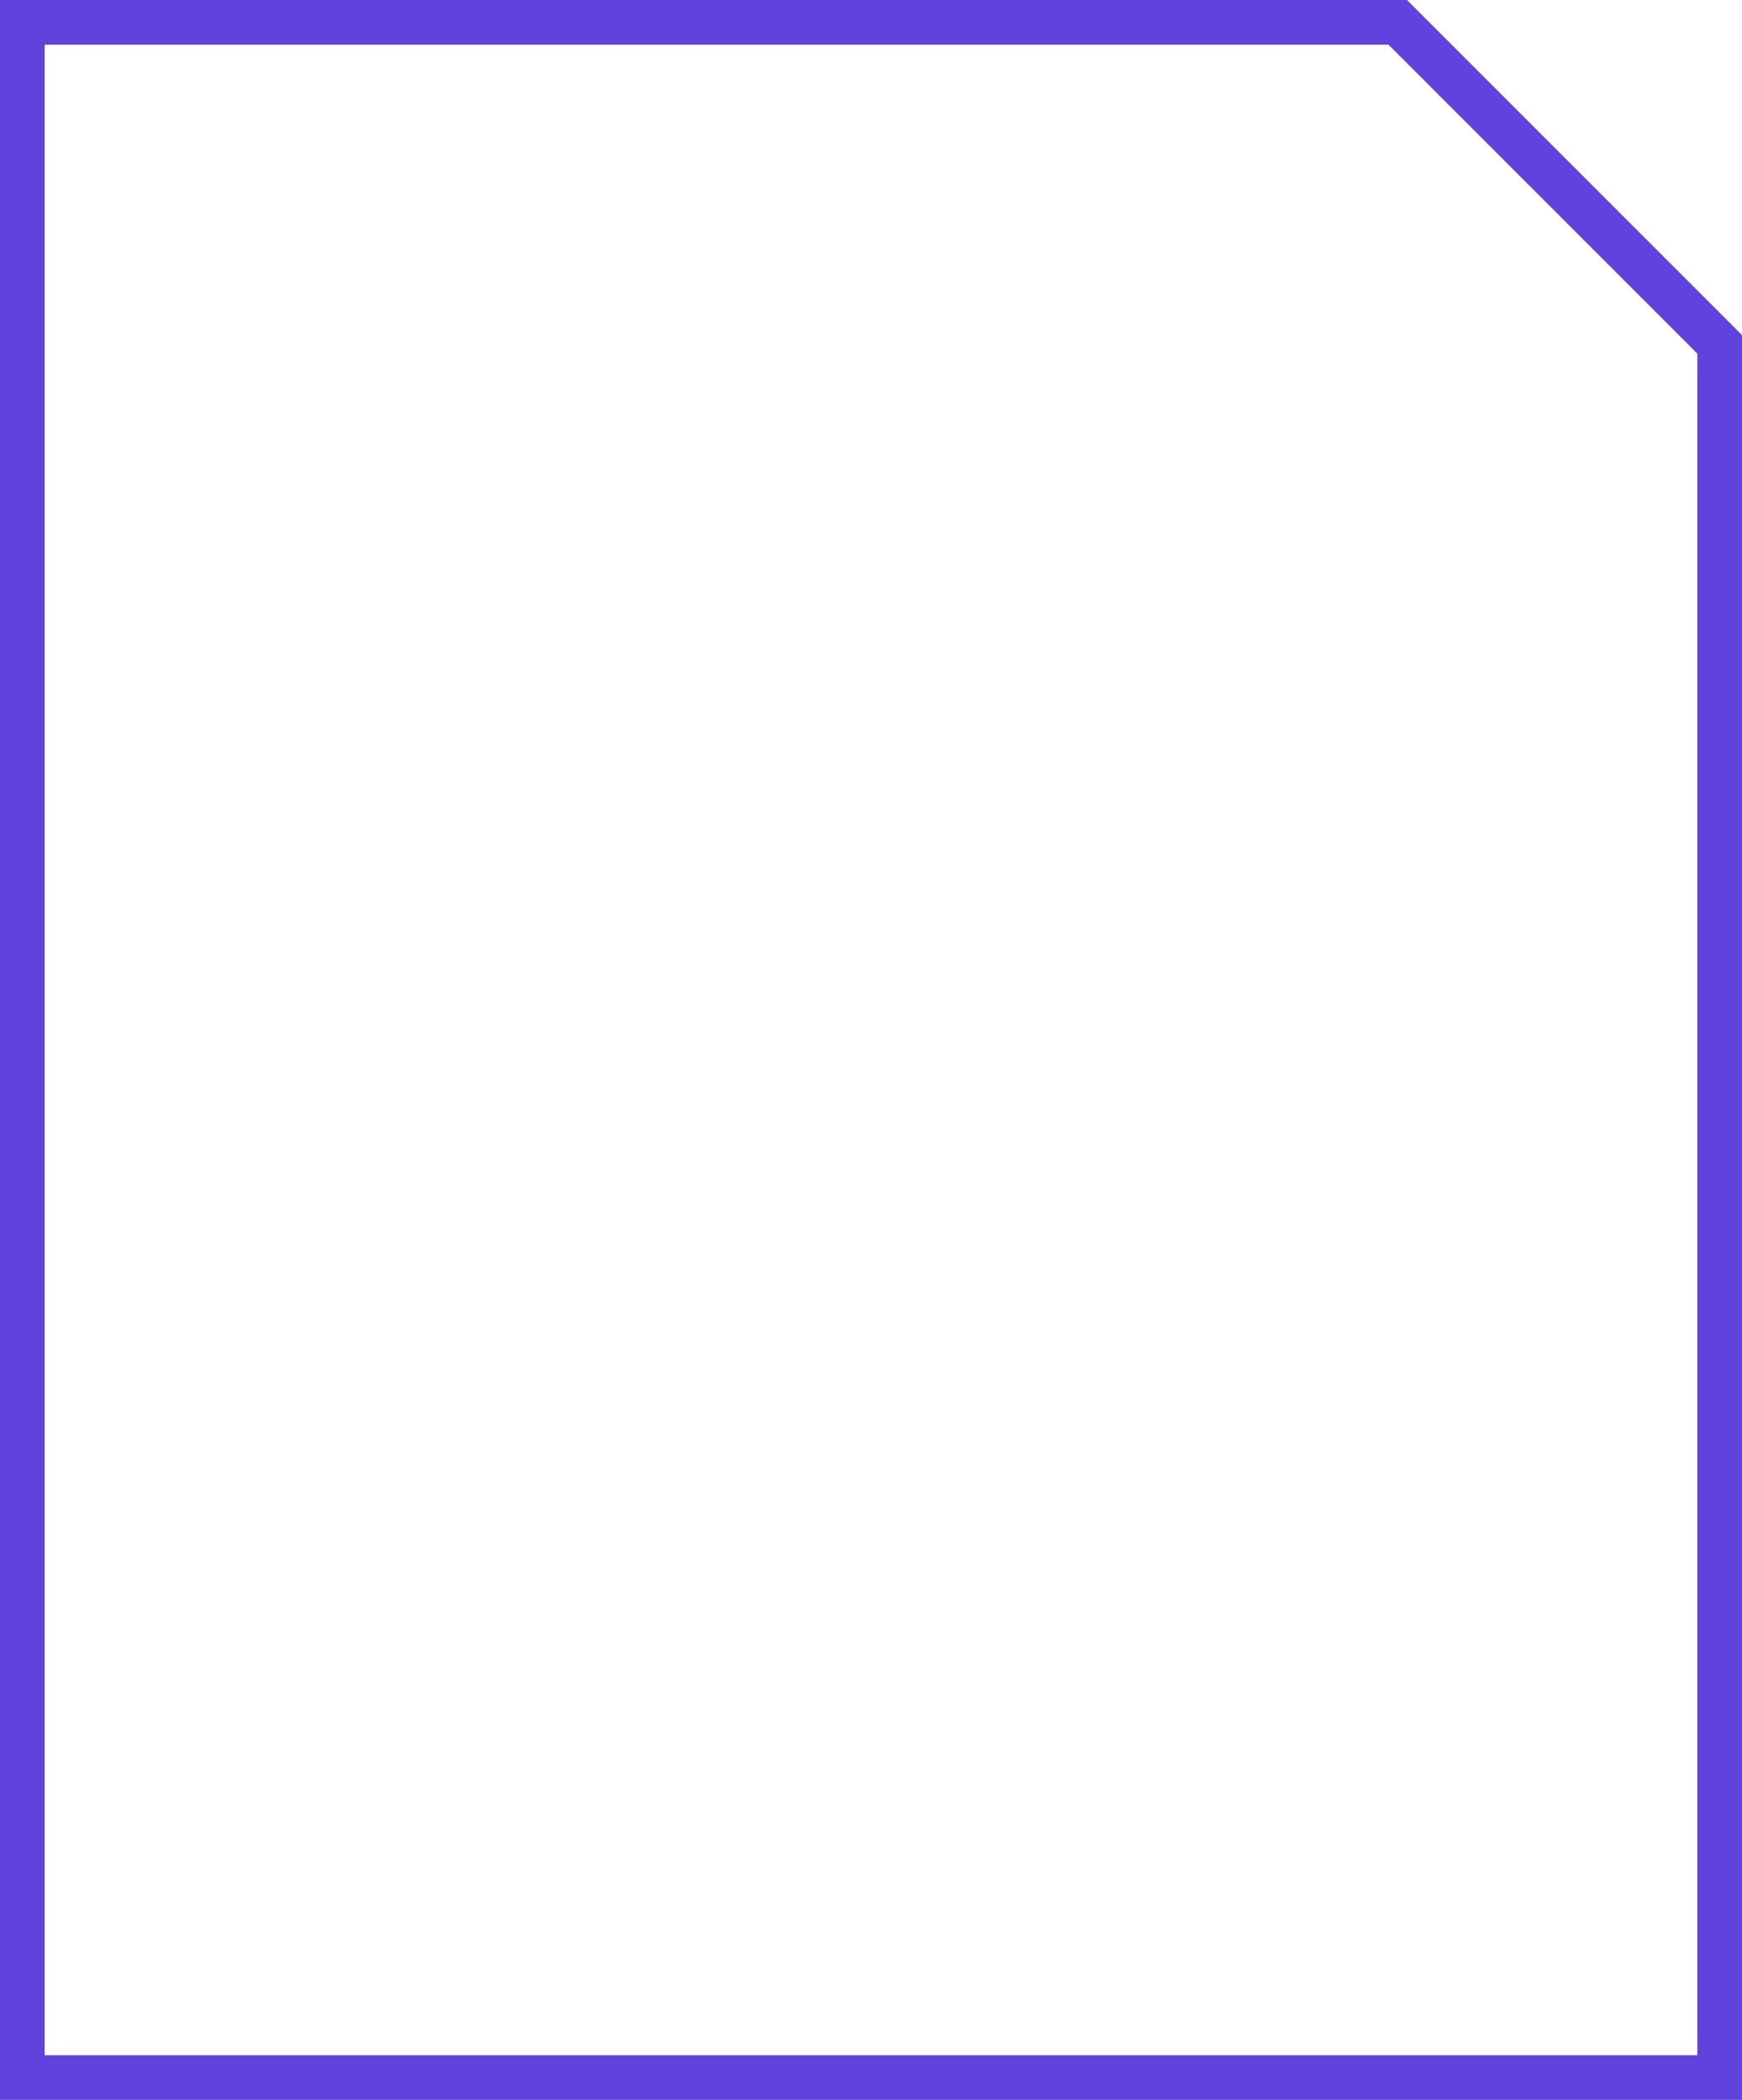 <?xml version="1.0" encoding="utf-8"?>
<!-- Generator: Adobe Illustrator 24.2.3, SVG Export Plug-In . SVG Version: 6.00 Build 0)  -->
<svg version="1.1" id="Layer_1" xmlns="http://www.w3.org/2000/svg" xmlns:xlink="http://www.w3.org/1999/xlink" x="0px" y="0px"
	 viewBox="0 0 78 94" style="enable-background:new 0 0 78 94;" xml:space="preserve">
<style type="text/css">
	.st0{fill:#6043DD;}
</style>
<g>
	<path class="st0" d="M62.17,2L76,15.83V92H2V2H62.17 M63,0H0v94h78V15C72.14,9.14,68.86,5.86,63,0L63,0z"/>
</g>
</svg>

